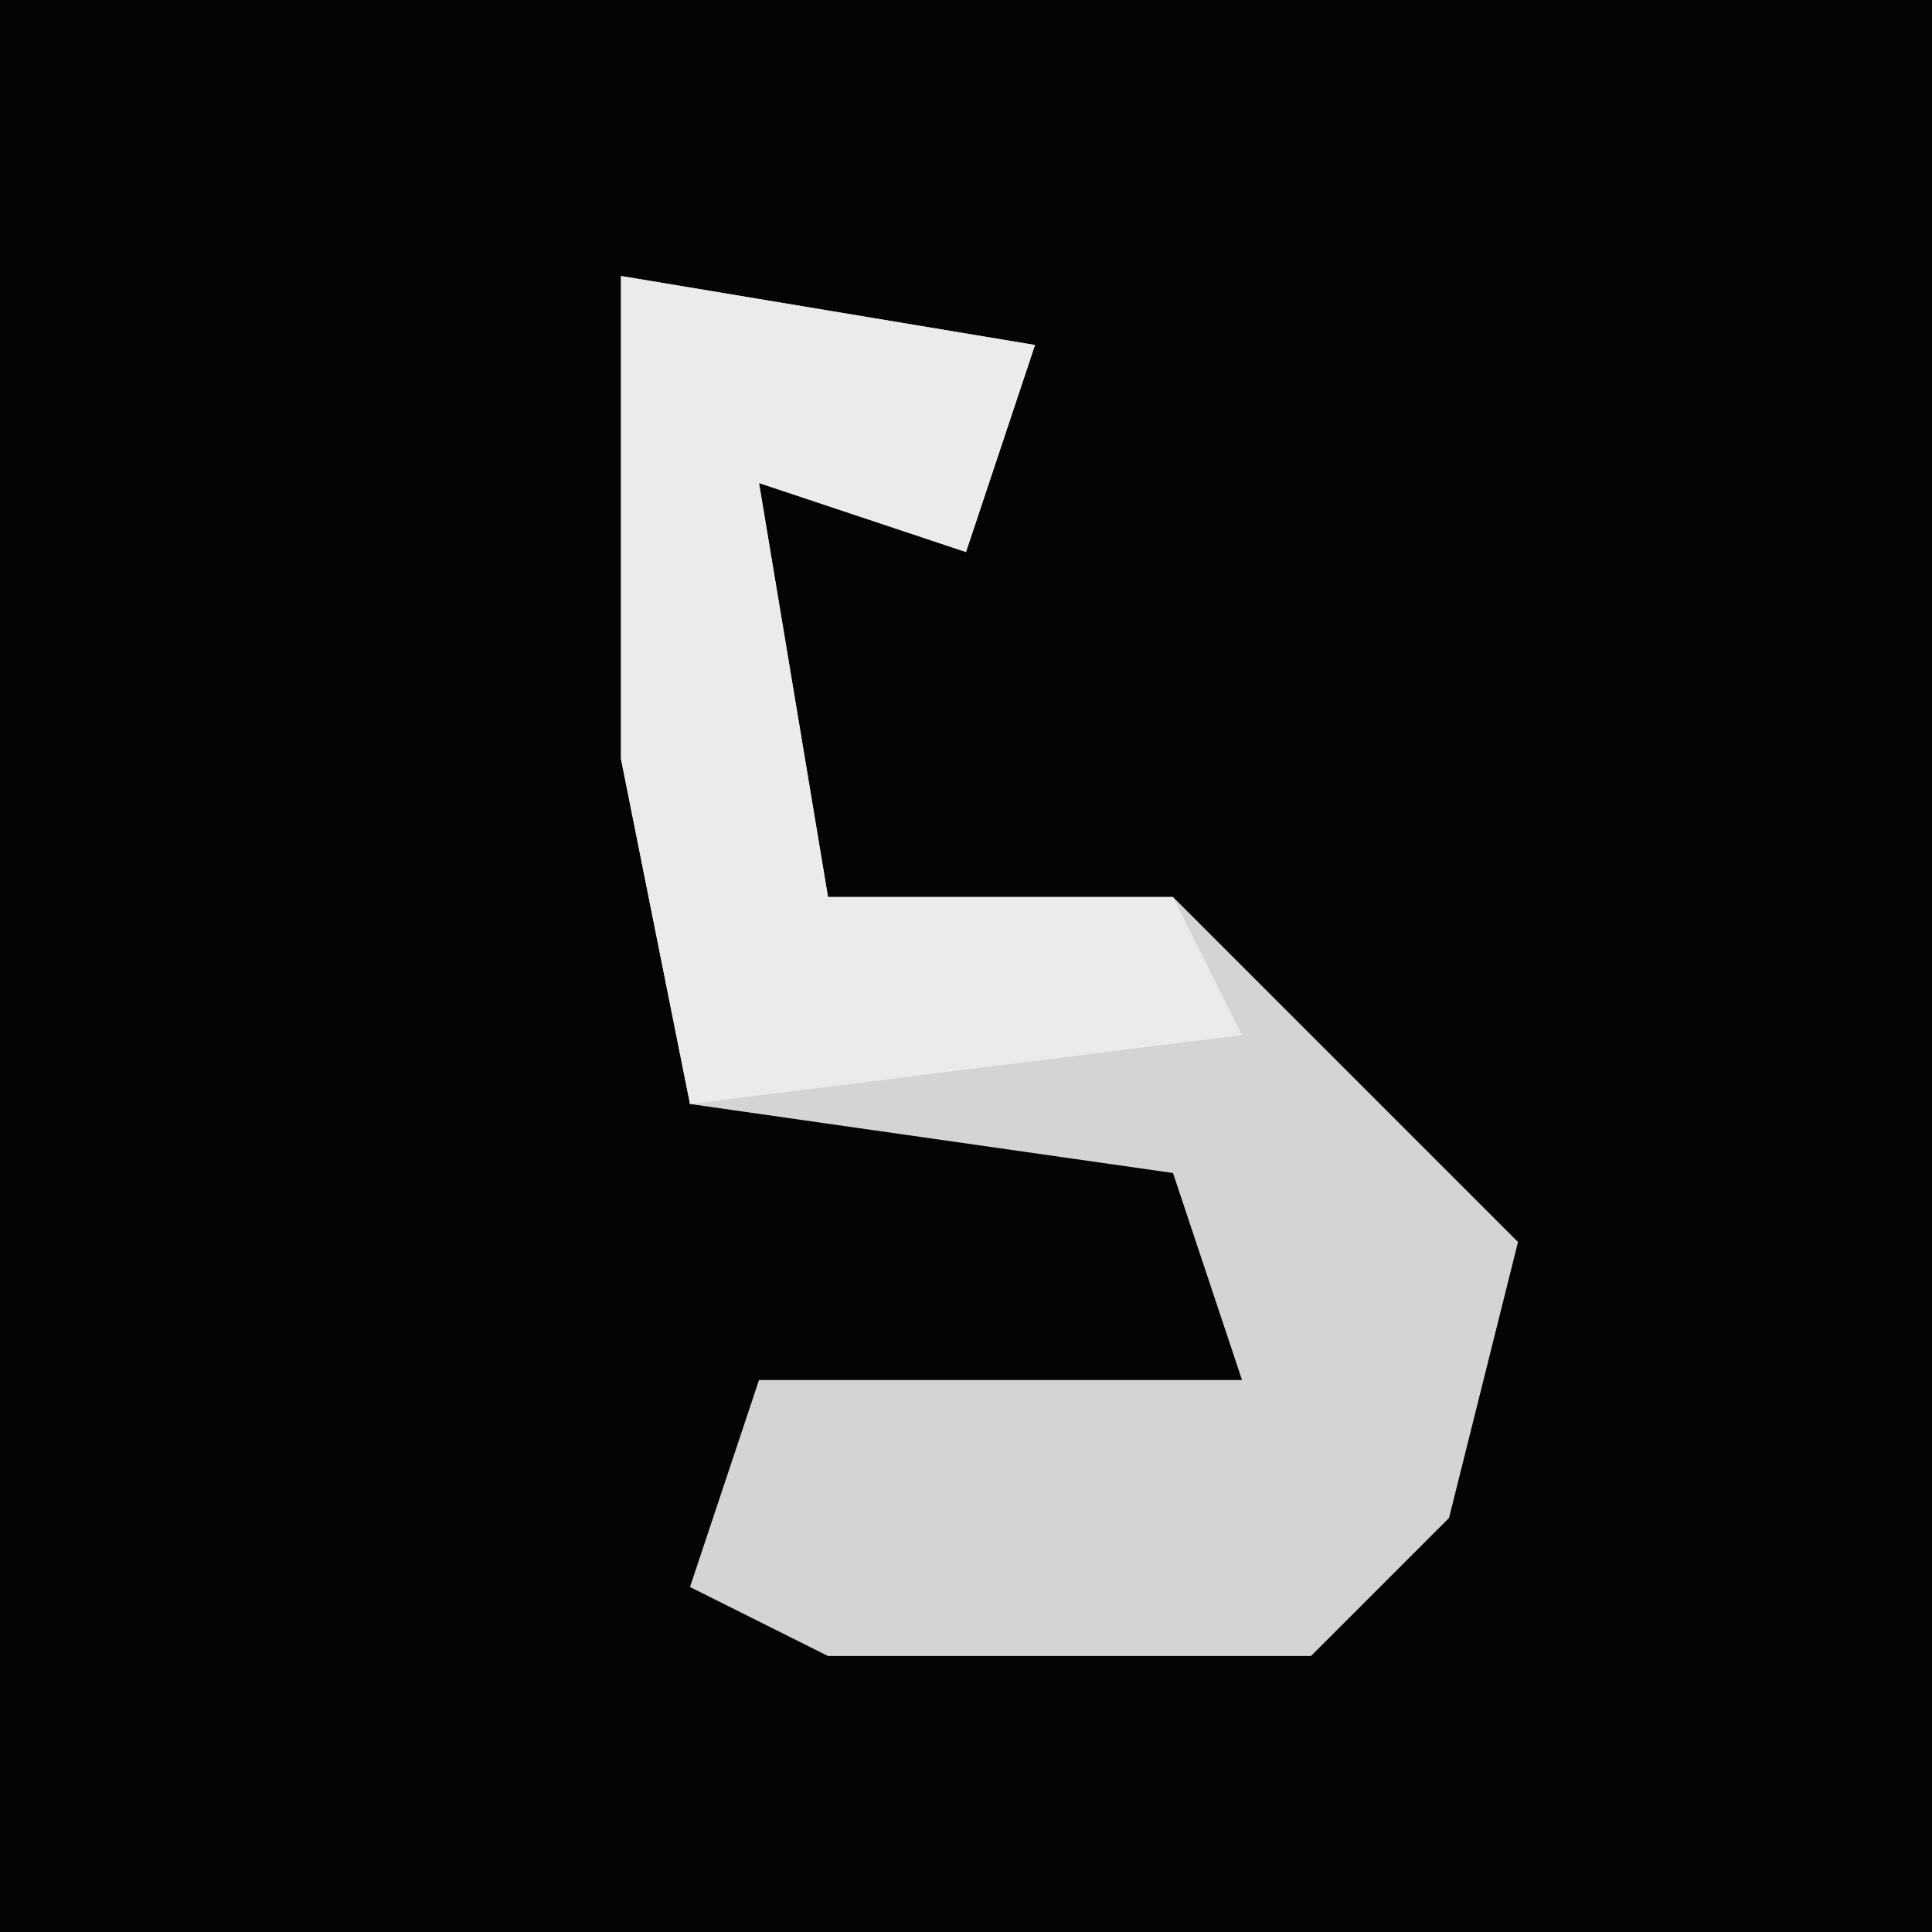 <?xml version="1.0" encoding="UTF-8"?>
<svg version="1.1" xmlns="http://www.w3.org/2000/svg" width="28" height="28">
<path d="M0,0 L28,0 L28,28 L0,28 Z " fill="#040404" transform="translate(0,0)"/>
<path d="M0,0 L6,1 L5,4 L2,3 L3,9 L8,9 L13,14 L12,18 L10,20 L3,20 L1,19 L2,16 L9,16 L8,13 L1,12 L0,7 Z " fill="#D4D4D4" transform="translate(9,4)"/>
<path d="M0,0 L6,1 L5,4 L2,3 L3,9 L8,9 L9,11 L1,12 L0,7 Z " fill="#EBEBEB" transform="translate(9,4)"/>
</svg>
